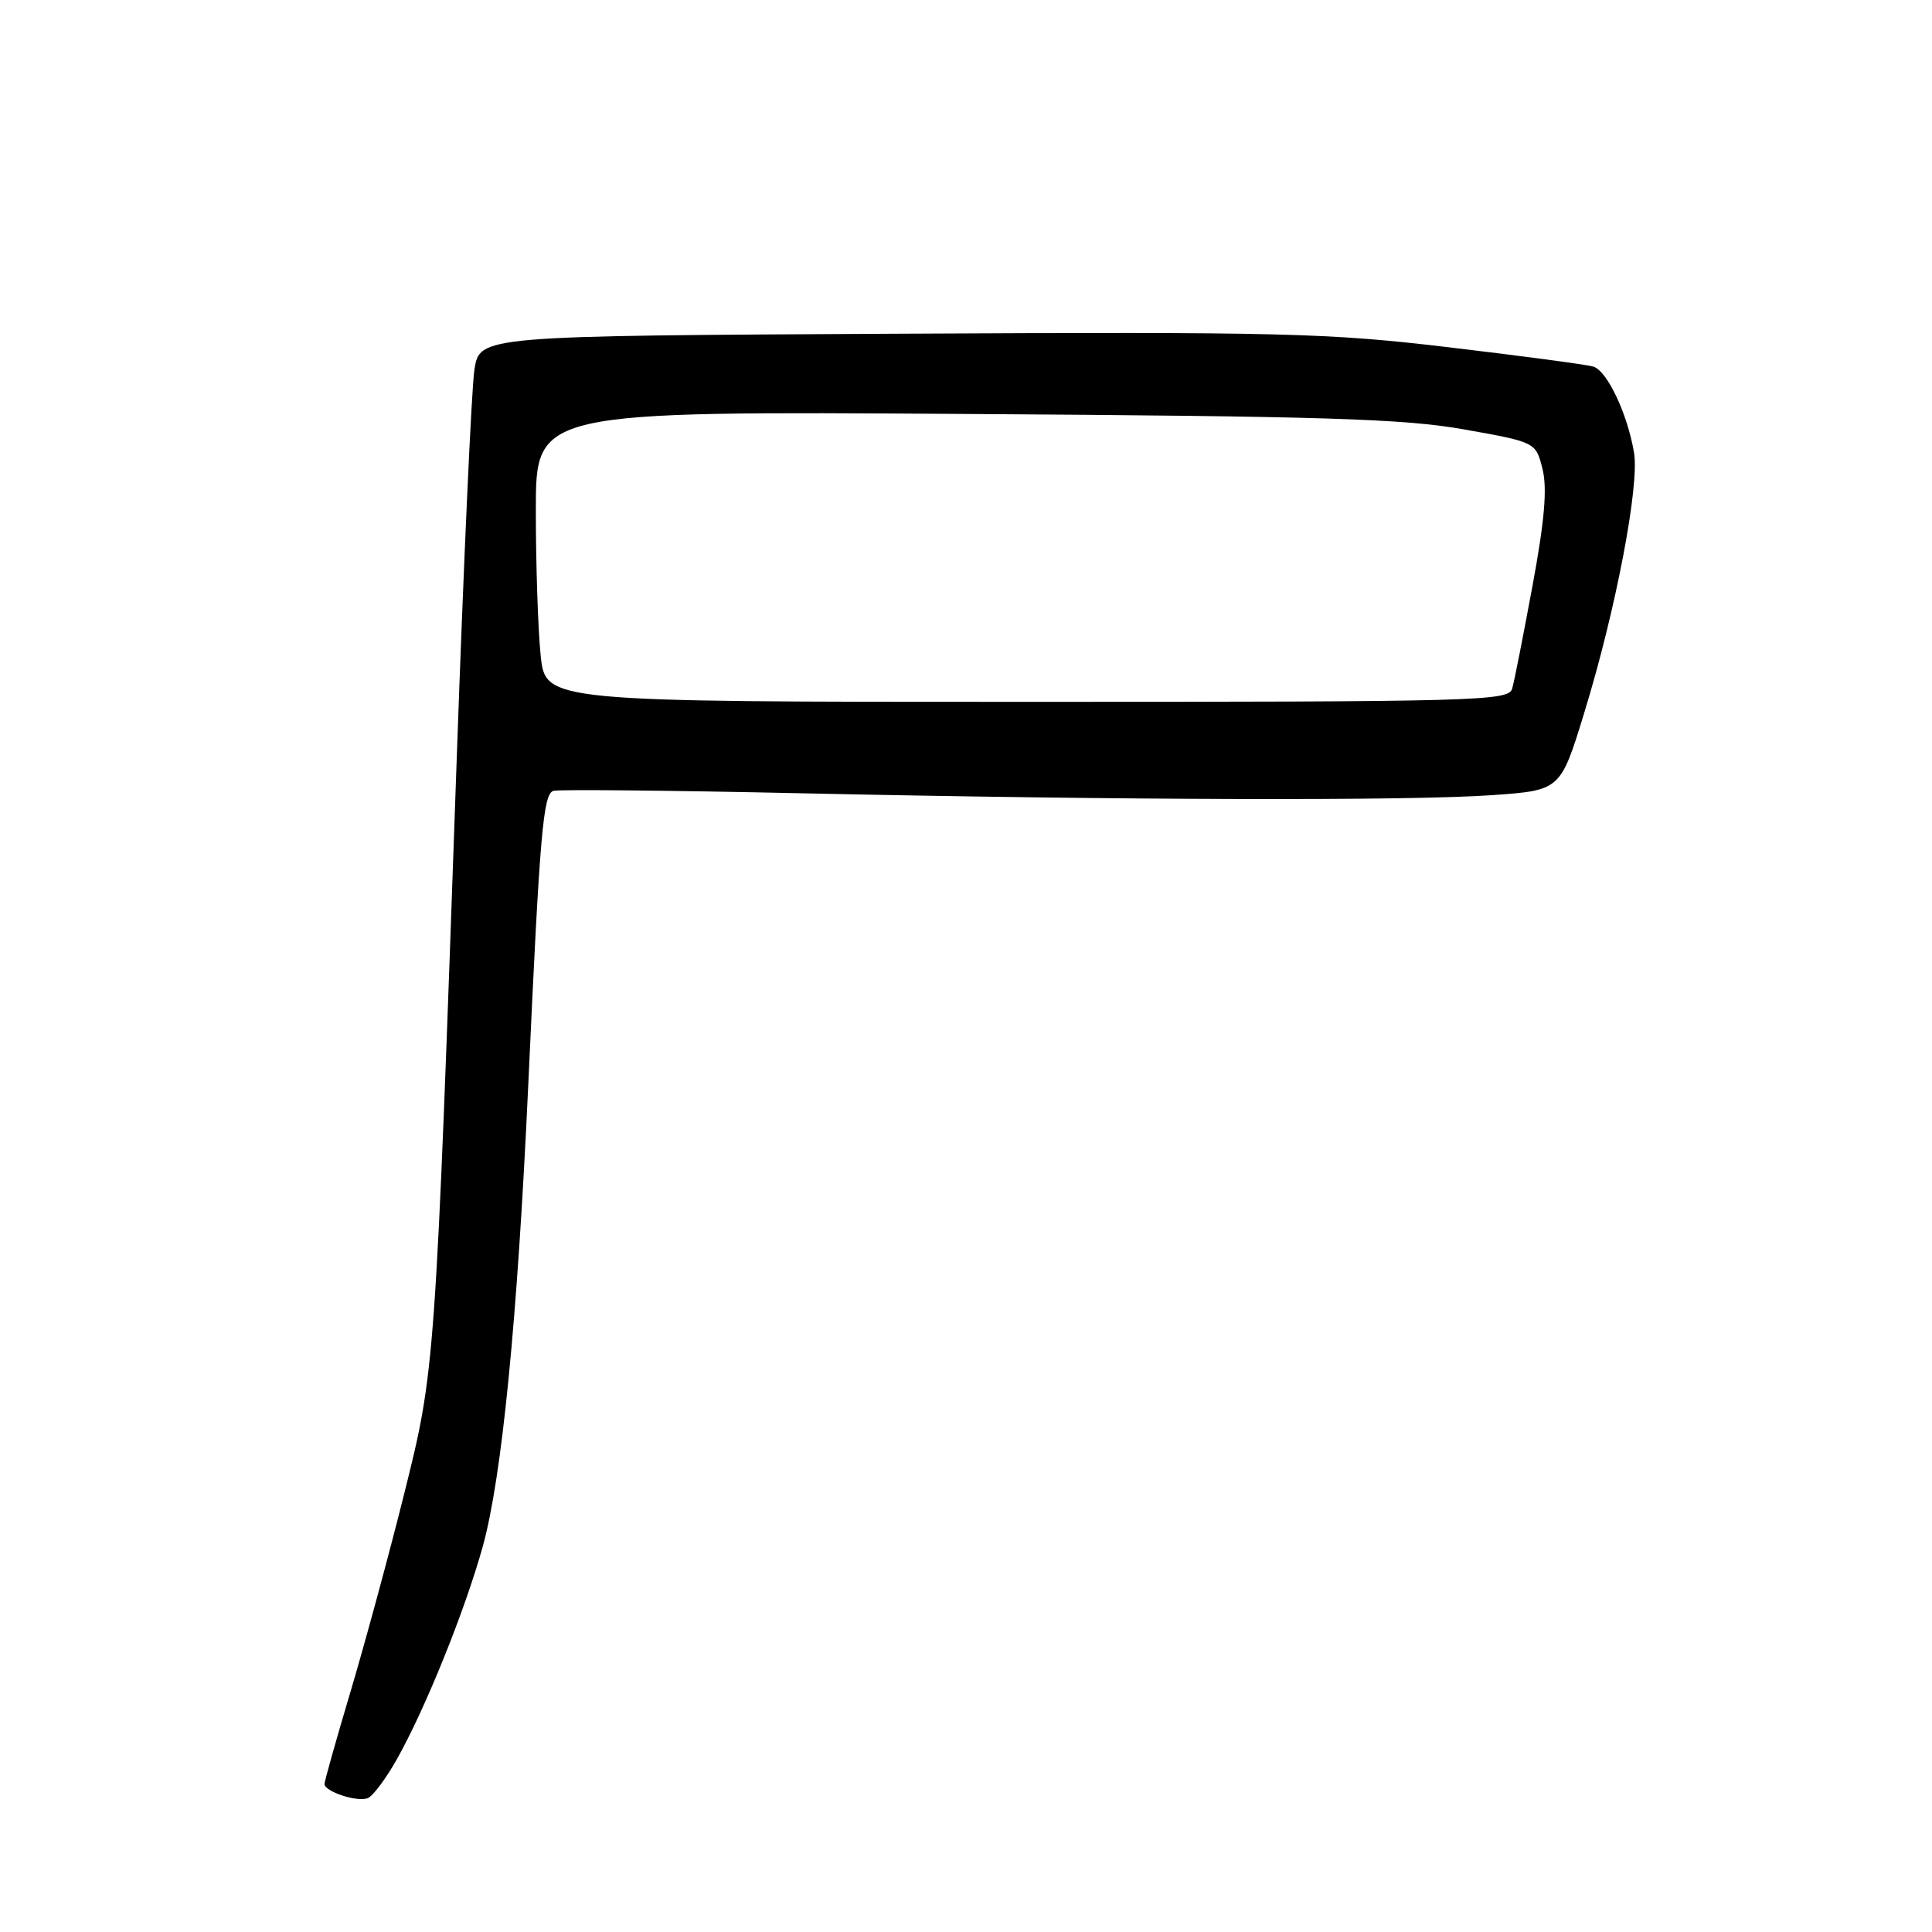 <?xml version="1.0" encoding="UTF-8" standalone="no"?>
<!DOCTYPE svg PUBLIC "-//W3C//DTD SVG 1.1//EN" "http://www.w3.org/Graphics/SVG/1.1/DTD/svg11.dtd" >
<svg xmlns="http://www.w3.org/2000/svg" xmlns:xlink="http://www.w3.org/1999/xlink" version="1.1" viewBox="0 0 256 256">
 <g >
 <path fill="currentColor"
d=" M 52.56 233.16 C 56.37 226.39 61.57 213.51 63.96 204.95 C 66.51 195.76 68.56 174.97 70.01 143.50 C 71.53 110.27 71.97 105.21 73.33 104.79 C 73.97 104.59 88.67 104.73 106.00 105.11 C 148.41 106.03 186.73 106.14 197.73 105.36 C 206.77 104.72 206.77 104.72 209.92 94.45 C 214.09 80.89 217.25 64.37 216.52 60.00 C 215.66 54.84 212.95 49.11 211.11 48.57 C 210.22 48.31 201.62 47.16 192.00 46.02 C 175.91 44.11 170.01 43.96 119.02 44.22 C 63.55 44.50 63.55 44.50 62.86 49.00 C 62.48 51.48 61.43 74.65 60.52 100.50 C 57.68 181.32 57.67 181.49 53.54 198.00 C 51.55 205.97 48.36 217.72 46.46 224.10 C 44.56 230.48 43.00 236.01 43.00 236.39 C 43.00 237.39 47.31 238.81 48.72 238.27 C 49.39 238.02 51.11 235.72 52.56 233.16 Z  M 71.64 86.85 C 71.29 83.47 71.00 74.81 71.00 67.60 C 71.00 54.48 71.00 54.48 127.75 54.85 C 175.48 55.15 186.01 55.48 194.00 56.90 C 203.50 58.59 203.50 58.59 204.39 62.14 C 205.03 64.71 204.67 68.96 203.07 77.59 C 201.86 84.14 200.65 90.29 200.37 91.25 C 199.90 92.89 195.97 93.00 136.08 93.00 C 72.28 93.00 72.28 93.00 71.64 86.85 Z "/>
</g>
</svg>
